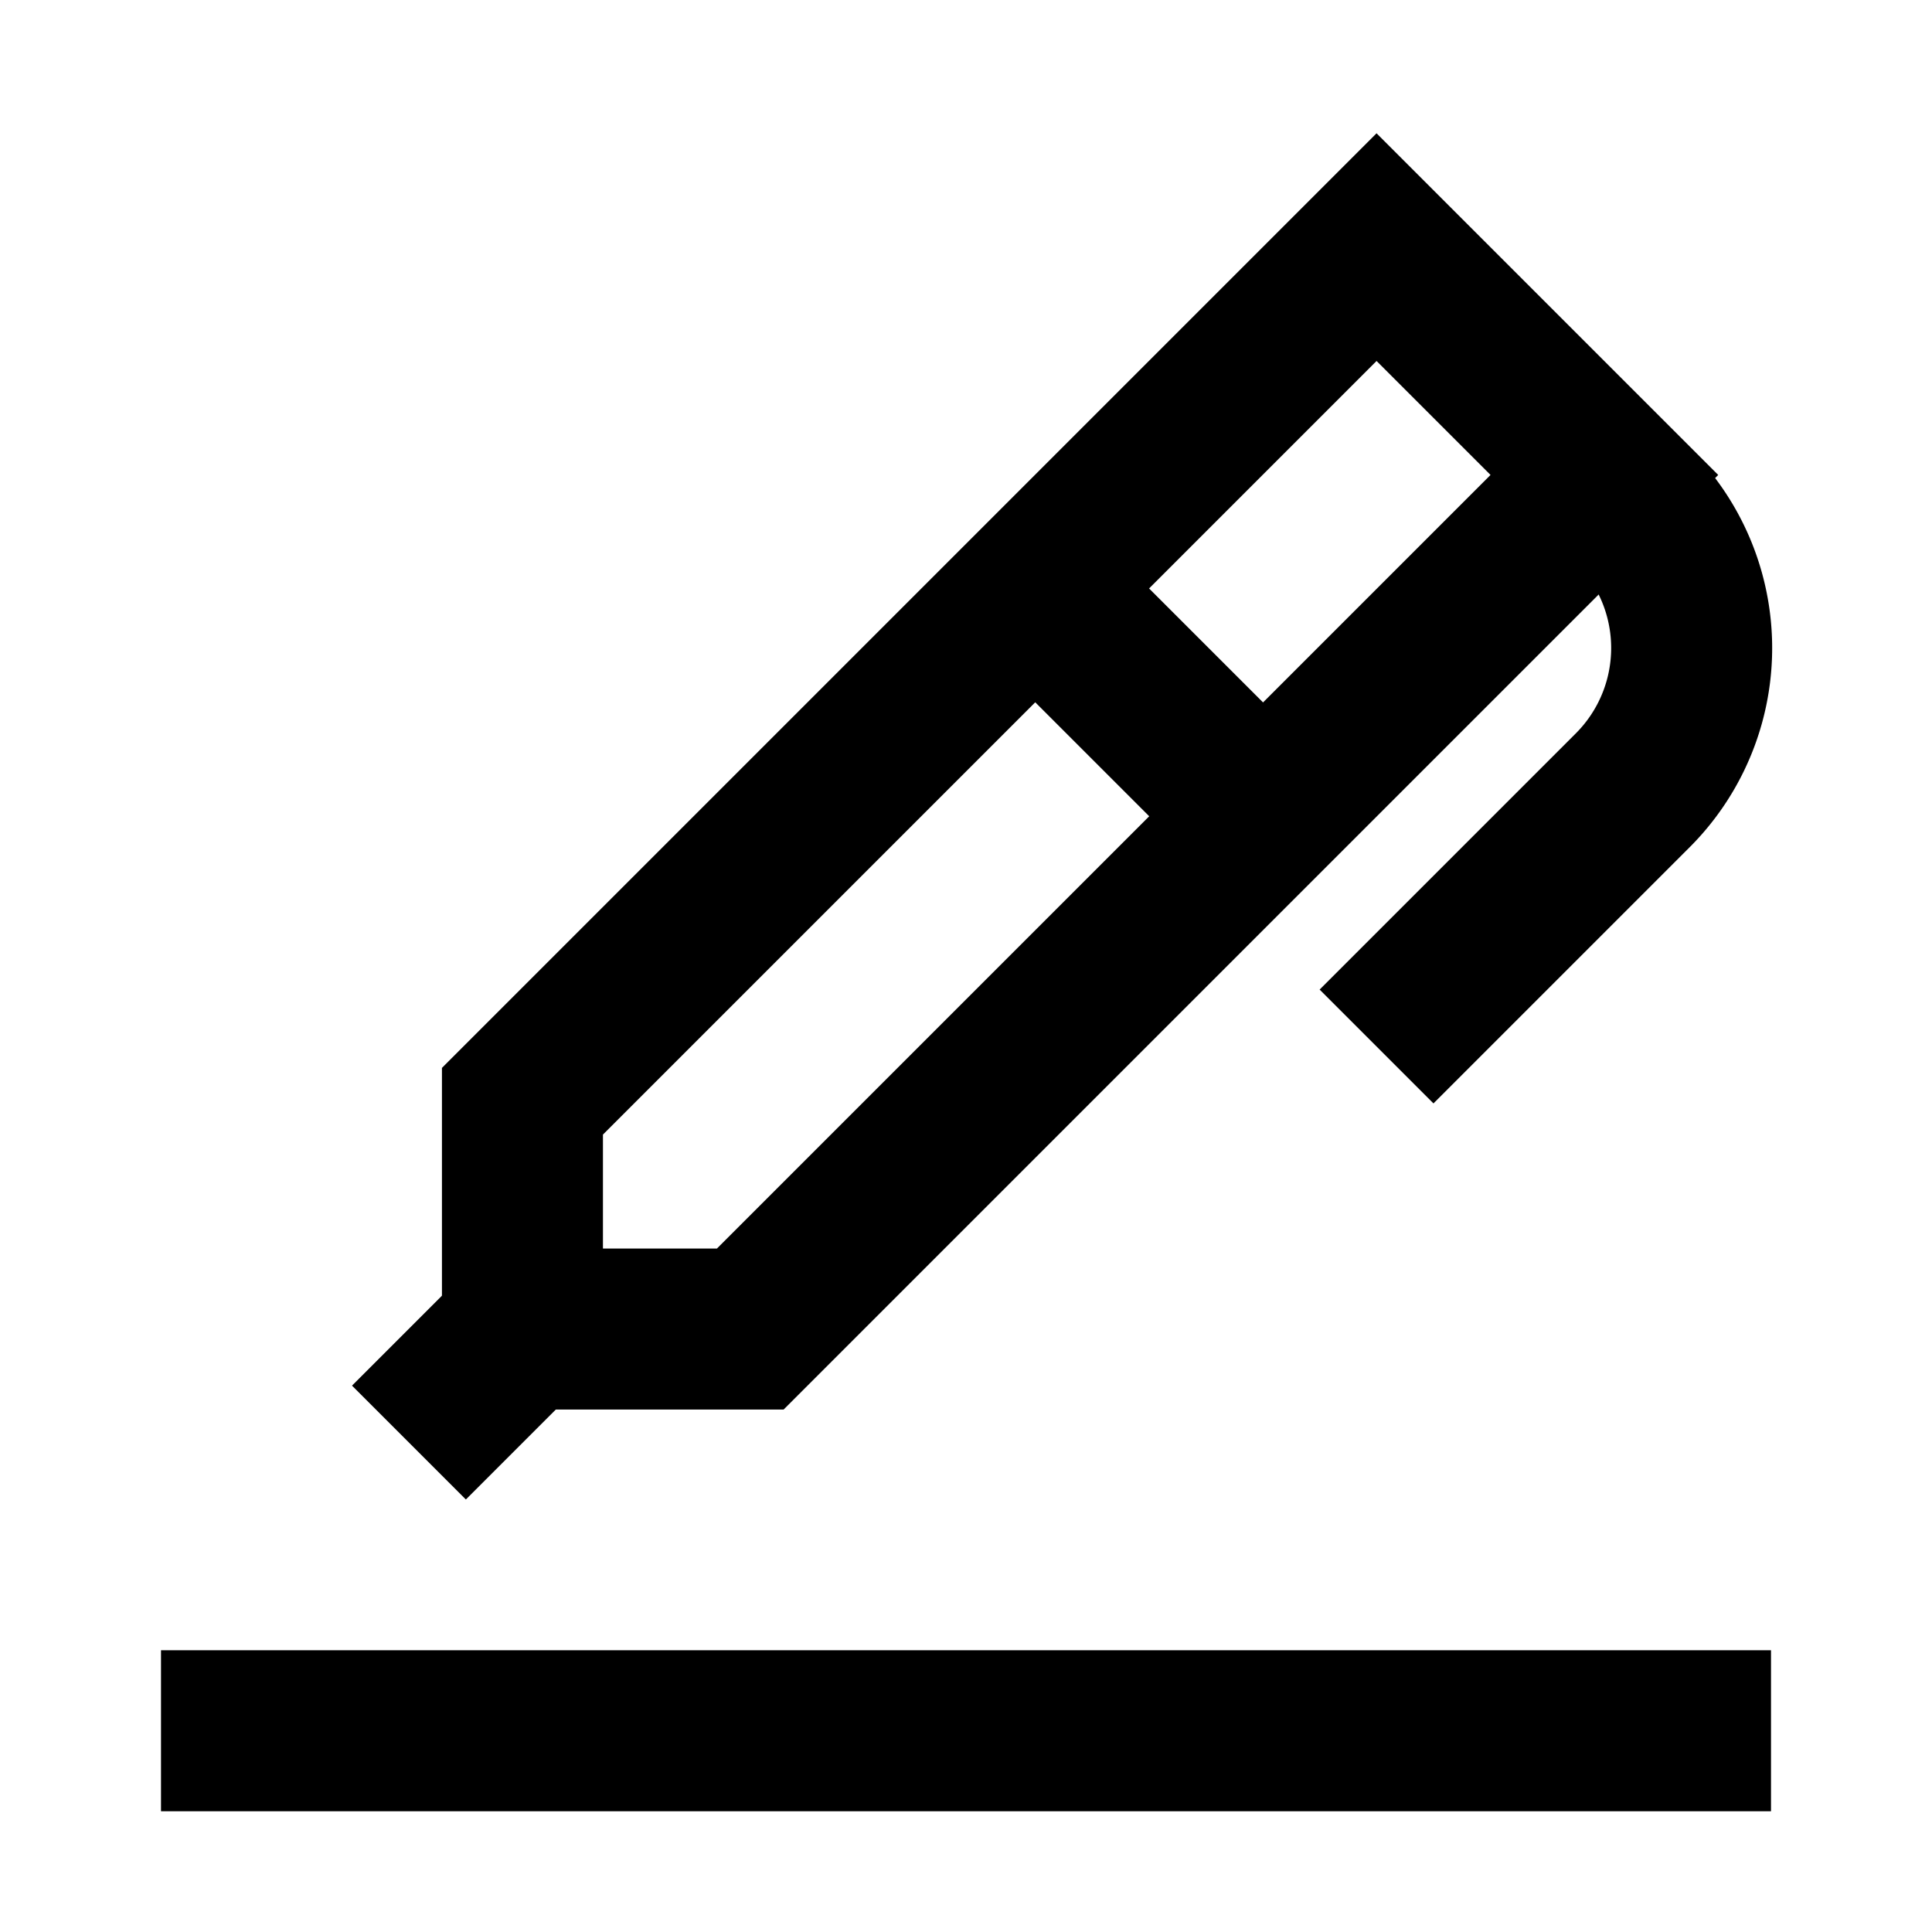 <svg id="stroke" xmlns="http://www.w3.org/2000/svg" viewBox="0 0 24 24"><defs><style>.cls-1{fill:none;stroke:#000;stroke-miterlimit:10;stroke-width:2px;}</style></defs><line class="cls-1" x1="2" y1="21.5" x2="22" y2="21.5"/><polyline class="cls-1" points="12.86 7.31 17.1 3.07 19.93 5.9 9.32 16.51 6.49 16.51 6.49 13.68 12.86 7.31"/><line class="cls-1" x1="6.49" y1="16.51" x2="5.08" y2="17.92"/><line class="cls-1" x1="12.86" y1="7.31" x2="15.69" y2="10.14"/><path class="cls-1" d="M17.1,13l3.18-3.18a2.5,2.5,0,0,0,0-3.54l-.35-.35"/></svg>